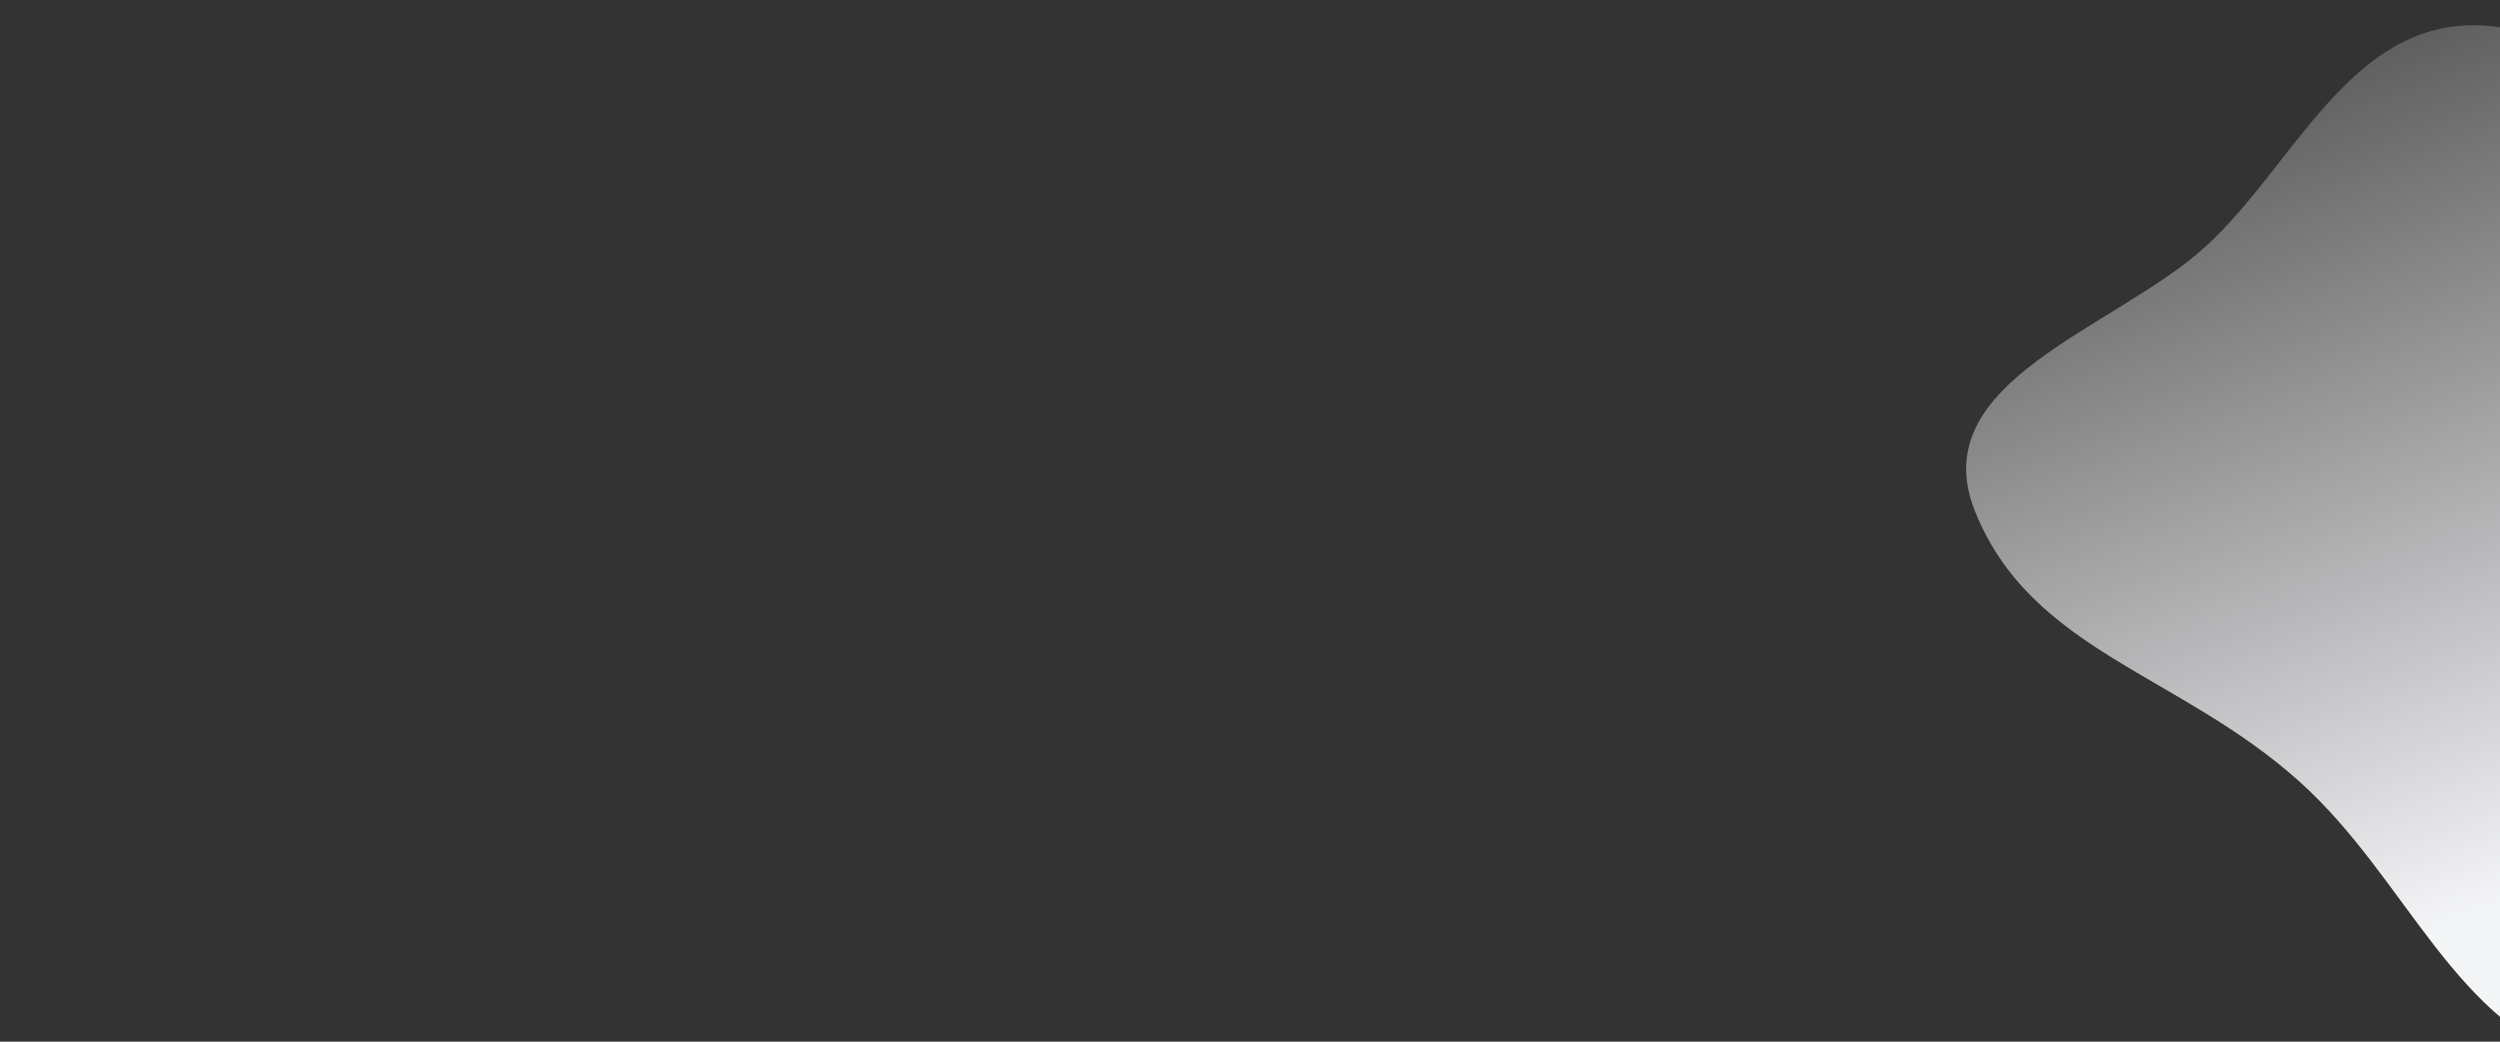 <svg xmlns="http://www.w3.org/2000/svg" width="1920" height="800" fill="none" xmlns:v="https://vecta.io/nano"><rect width="100%" height="100%" fill="#333333" stroke="none"/><g clip-path="url(#B)"><path d="M1694.24 189.02c71.6-65.613 115.44-185.97 227.82-167.8 112.13 18.128 152.47 163.417 240.63 243.53 96.05 87.288 289.4 126.844 289.9 238.593.5 113.975-198.06 80.453-288.23 141.97-71.8 48.985-76.35 203.08-174.97 174.007-104.7-30.862-139.75-143.534-222.82-218.534-92.5-83.505-206.48-100.275-249.76-208.114-40.2-100.197 108.02-140.03 177.42-203.65z" fill="url(#A)"/></g><defs><linearGradient id="A" x1="1702.07" y1="-120.579" x2="1992.89" y2="669.615" gradientUnits="userSpaceOnUse"><stop stop-color="#f4f5f7" stop-opacity="0"/><stop offset="1" stop-color="#f4f5f7"/></linearGradient><clipPath id="B"><path fill="#fff" d="M0 0h1920v800H0z"/></clipPath></defs></svg>